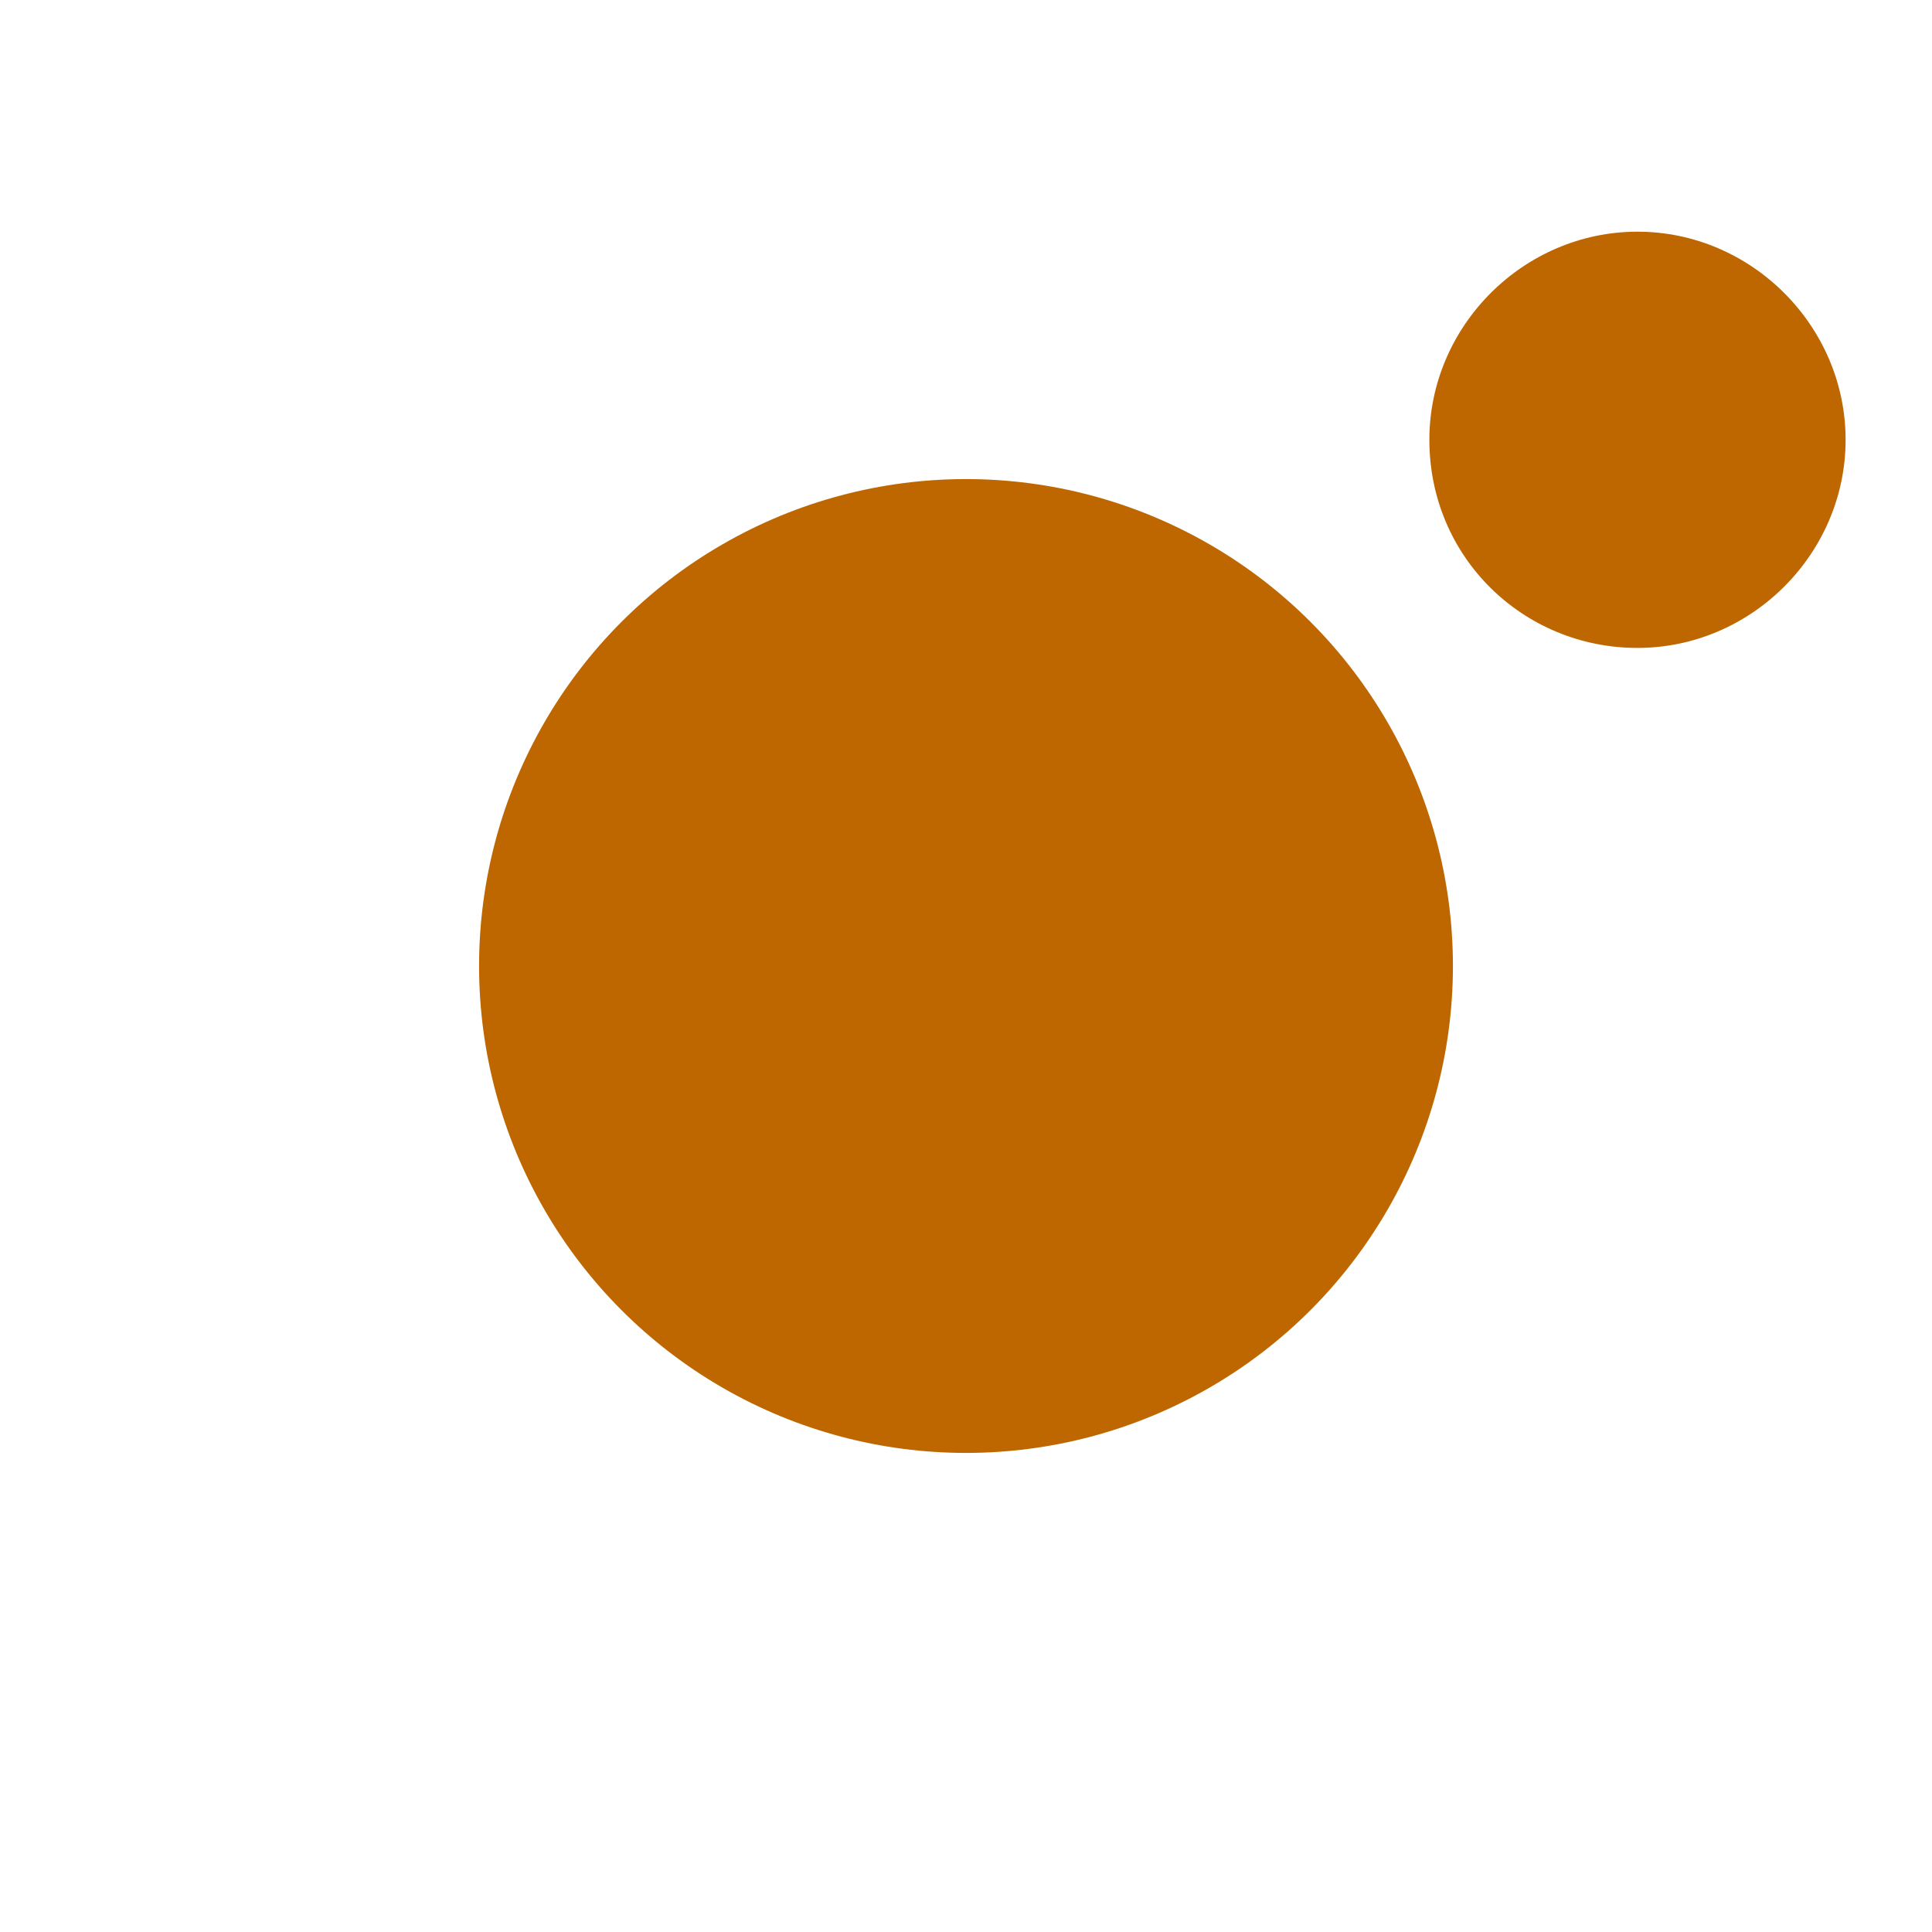 <svg version="1.1" id="Layer_1" xmlns="http://www.w3.org/2000/svg" x="0px"
     y="0px" viewBox="128.1 125.4 49.2 49.2" enable-background="new 128.1 125.4 49.2 49.2" xml:space="preserve">
  <g id="atom">
  	<g>
  		<g>
  			<circle fill="none" stroke-width="3" stroke-miterlimit="10" cx="152.7" cy="150" r="21.6"></circle>
        <circle stroke="none" fill="#BE6700" cx="152.7" cy="150" r="12.4"></circle>
  		</g>
      <path stroke="none" fill="#BE6700" d="M175.1,136.6c0,2.9-2.4,5.3-5.3,5.3s-5.3-2.3-5.3-5.3c0-2.9,2.4-5.3,5.3-5.3
  			C172.7,131.3,175.1,133.7,175.1,136.6z"></path>
  	</g>
  </g>
</svg>
